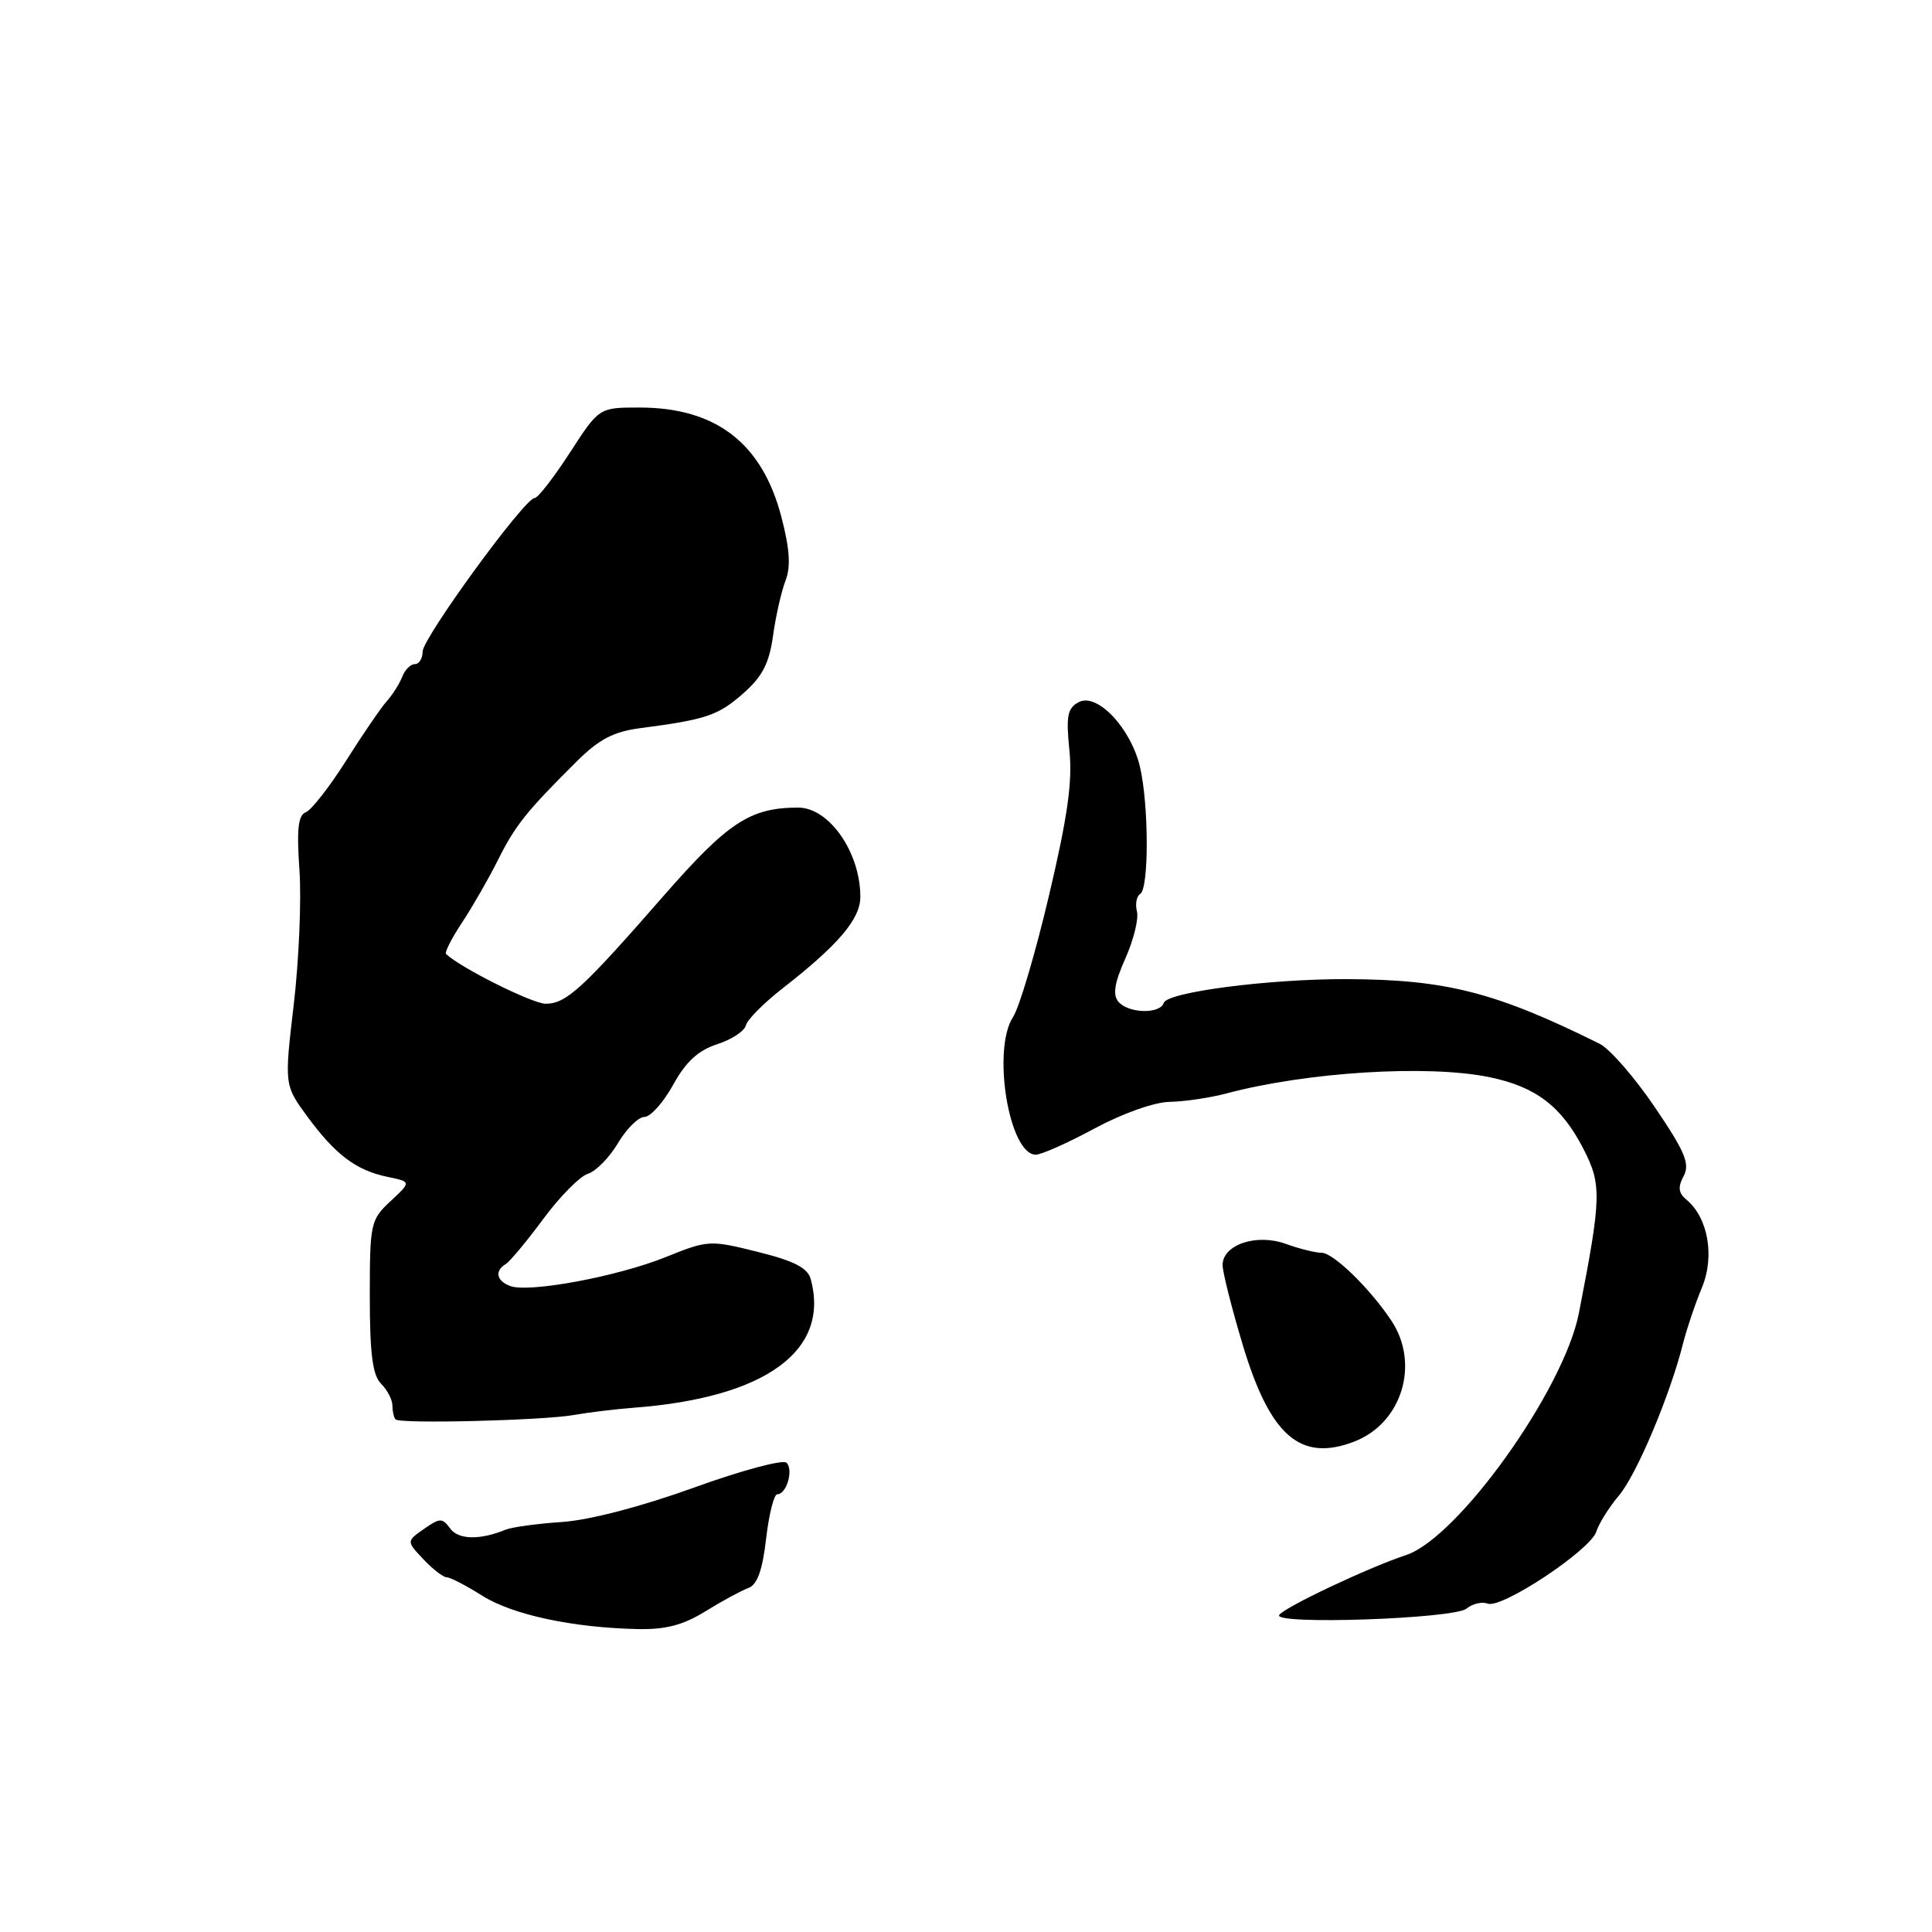 <?xml version="1.0" encoding="UTF-8" standalone="no"?>
<!DOCTYPE svg PUBLIC "-//W3C//DTD SVG 1.1//EN" "http://www.w3.org/Graphics/SVG/1.1/DTD/svg11.dtd" >
<svg xmlns="http://www.w3.org/2000/svg" xmlns:xlink="http://www.w3.org/1999/xlink" version="1.1" viewBox="0 0 256 256">
 <g >
 <path fill="currentColor"
d=" M 93.50 213.49 C 95.70 212.13 98.25 210.75 99.16 210.42 C 100.34 209.99 101.03 208.07 101.51 203.91 C 101.89 200.66 102.55 198.00 102.99 198.00 C 104.22 198.00 105.17 194.77 104.22 193.82 C 103.76 193.36 98.23 194.84 91.94 197.12 C 85.03 199.62 78.13 201.42 74.50 201.67 C 71.20 201.89 67.83 202.35 67.00 202.69 C 63.59 204.09 60.74 204.03 59.65 202.53 C 58.61 201.11 58.28 201.12 56.18 202.59 C 53.85 204.22 53.85 204.22 56.10 206.61 C 57.34 207.92 58.73 209.00 59.19 209.00 C 59.66 209.00 61.78 210.10 63.90 211.44 C 67.91 213.97 75.90 215.68 84.50 215.86 C 88.20 215.94 90.54 215.33 93.50 213.49 Z  M 194.32 213.15 C 195.10 212.50 196.37 212.20 197.12 212.49 C 198.98 213.20 210.73 205.41 211.52 202.95 C 211.86 201.87 213.21 199.71 214.53 198.15 C 216.88 195.35 221.28 184.91 223.02 177.99 C 223.51 176.06 224.62 172.76 225.50 170.65 C 227.24 166.50 226.34 161.36 223.47 158.97 C 222.40 158.09 222.30 157.30 223.09 155.84 C 223.95 154.22 223.29 152.63 219.27 146.70 C 216.59 142.75 213.30 138.97 211.95 138.30 C 198.21 131.48 191.61 129.79 178.50 129.74 C 168.22 129.70 154.68 131.45 154.20 132.89 C 153.70 134.41 149.49 134.29 148.18 132.72 C 147.42 131.80 147.68 130.21 149.12 126.99 C 150.21 124.54 150.90 121.74 150.65 120.77 C 150.40 119.80 150.60 118.75 151.09 118.44 C 152.25 117.73 152.23 106.69 151.06 101.64 C 149.86 96.49 145.37 91.73 142.93 93.04 C 141.44 93.84 141.24 94.88 141.70 99.41 C 142.13 103.52 141.47 108.18 139.00 118.65 C 137.21 126.25 135.06 133.50 134.24 134.75 C 131.41 139.08 133.70 153.00 137.25 153.00 C 137.99 153.00 141.50 151.44 145.05 149.52 C 148.77 147.52 152.98 146.03 155.00 146.00 C 156.93 145.97 160.30 145.47 162.50 144.89 C 173.15 142.05 189.14 141.05 197.31 142.72 C 203.48 143.98 206.91 146.58 209.80 152.21 C 212.25 156.96 212.21 158.63 209.21 174.00 C 207.23 184.15 193.20 203.79 186.30 206.06 C 181.30 207.71 170.12 213.00 169.50 214.00 C 168.68 215.33 192.69 214.50 194.32 213.15 Z  M 179.39 191.04 C 185.76 188.62 188.19 180.73 184.35 174.97 C 181.49 170.69 176.67 166.00 175.12 166.00 C 174.31 166.00 172.17 165.47 170.37 164.82 C 166.49 163.41 162.00 164.93 162.00 167.63 C 162.00 168.55 163.20 173.31 164.67 178.21 C 168.29 190.25 172.29 193.74 179.39 191.04 Z  M 76.00 187.50 C 77.92 187.16 81.53 186.72 84.00 186.53 C 101.44 185.20 109.99 178.99 107.43 169.50 C 107.03 168.01 105.26 167.09 100.41 165.88 C 94.07 164.30 93.81 164.31 88.21 166.57 C 81.82 169.15 70.04 171.34 67.59 170.40 C 65.77 169.70 65.52 168.41 67.02 167.49 C 67.58 167.14 69.82 164.45 72.00 161.50 C 74.17 158.56 76.83 155.87 77.90 155.53 C 78.98 155.19 80.77 153.36 81.89 151.46 C 83.02 149.56 84.59 148.00 85.39 148.00 C 86.19 148.00 87.90 146.09 89.19 143.75 C 90.88 140.69 92.51 139.18 95.02 138.37 C 96.93 137.75 98.65 136.63 98.83 135.87 C 99.01 135.12 101.18 132.93 103.65 131.00 C 111.07 125.22 114.00 121.78 114.00 118.84 C 114.00 112.93 109.86 107.00 105.75 107.01 C 99.40 107.02 96.47 108.95 87.97 118.66 C 77.15 131.05 75.02 133.00 72.30 133.00 C 70.56 133.00 61.06 128.26 59.10 126.41 C 58.89 126.21 59.84 124.33 61.22 122.25 C 62.60 120.16 64.74 116.44 65.97 113.98 C 68.28 109.36 69.75 107.52 76.37 100.94 C 79.37 97.95 81.28 96.95 84.87 96.48 C 93.58 95.34 95.15 94.81 98.46 91.90 C 101.02 89.65 101.92 87.91 102.43 84.25 C 102.79 81.64 103.54 78.35 104.08 76.95 C 104.80 75.11 104.65 72.75 103.54 68.51 C 100.99 58.72 94.88 54.00 84.72 54.00 C 79.38 54.00 79.38 54.00 75.50 60.00 C 73.36 63.30 71.26 66.00 70.83 66.00 C 69.52 66.00 56.00 84.55 56.00 86.34 C 56.00 87.25 55.54 88.00 54.97 88.00 C 54.40 88.00 53.65 88.75 53.30 89.67 C 52.94 90.59 52.02 92.06 51.24 92.92 C 50.47 93.79 48.04 97.34 45.85 100.81 C 43.66 104.27 41.26 107.34 40.52 107.63 C 39.50 108.02 39.30 109.87 39.68 115.32 C 39.95 119.27 39.61 127.29 38.92 133.14 C 37.67 143.79 37.67 143.79 40.77 148.01 C 44.48 153.04 47.21 155.09 51.39 155.95 C 54.50 156.60 54.50 156.60 51.75 159.16 C 49.10 161.63 49.00 162.10 49.00 171.79 C 49.00 179.41 49.37 182.22 50.50 183.36 C 51.33 184.18 52.00 185.49 52.00 186.26 C 52.00 187.03 52.19 187.85 52.42 188.08 C 53.03 188.69 71.89 188.22 76.00 187.50 Z "/>
</g>
</svg>